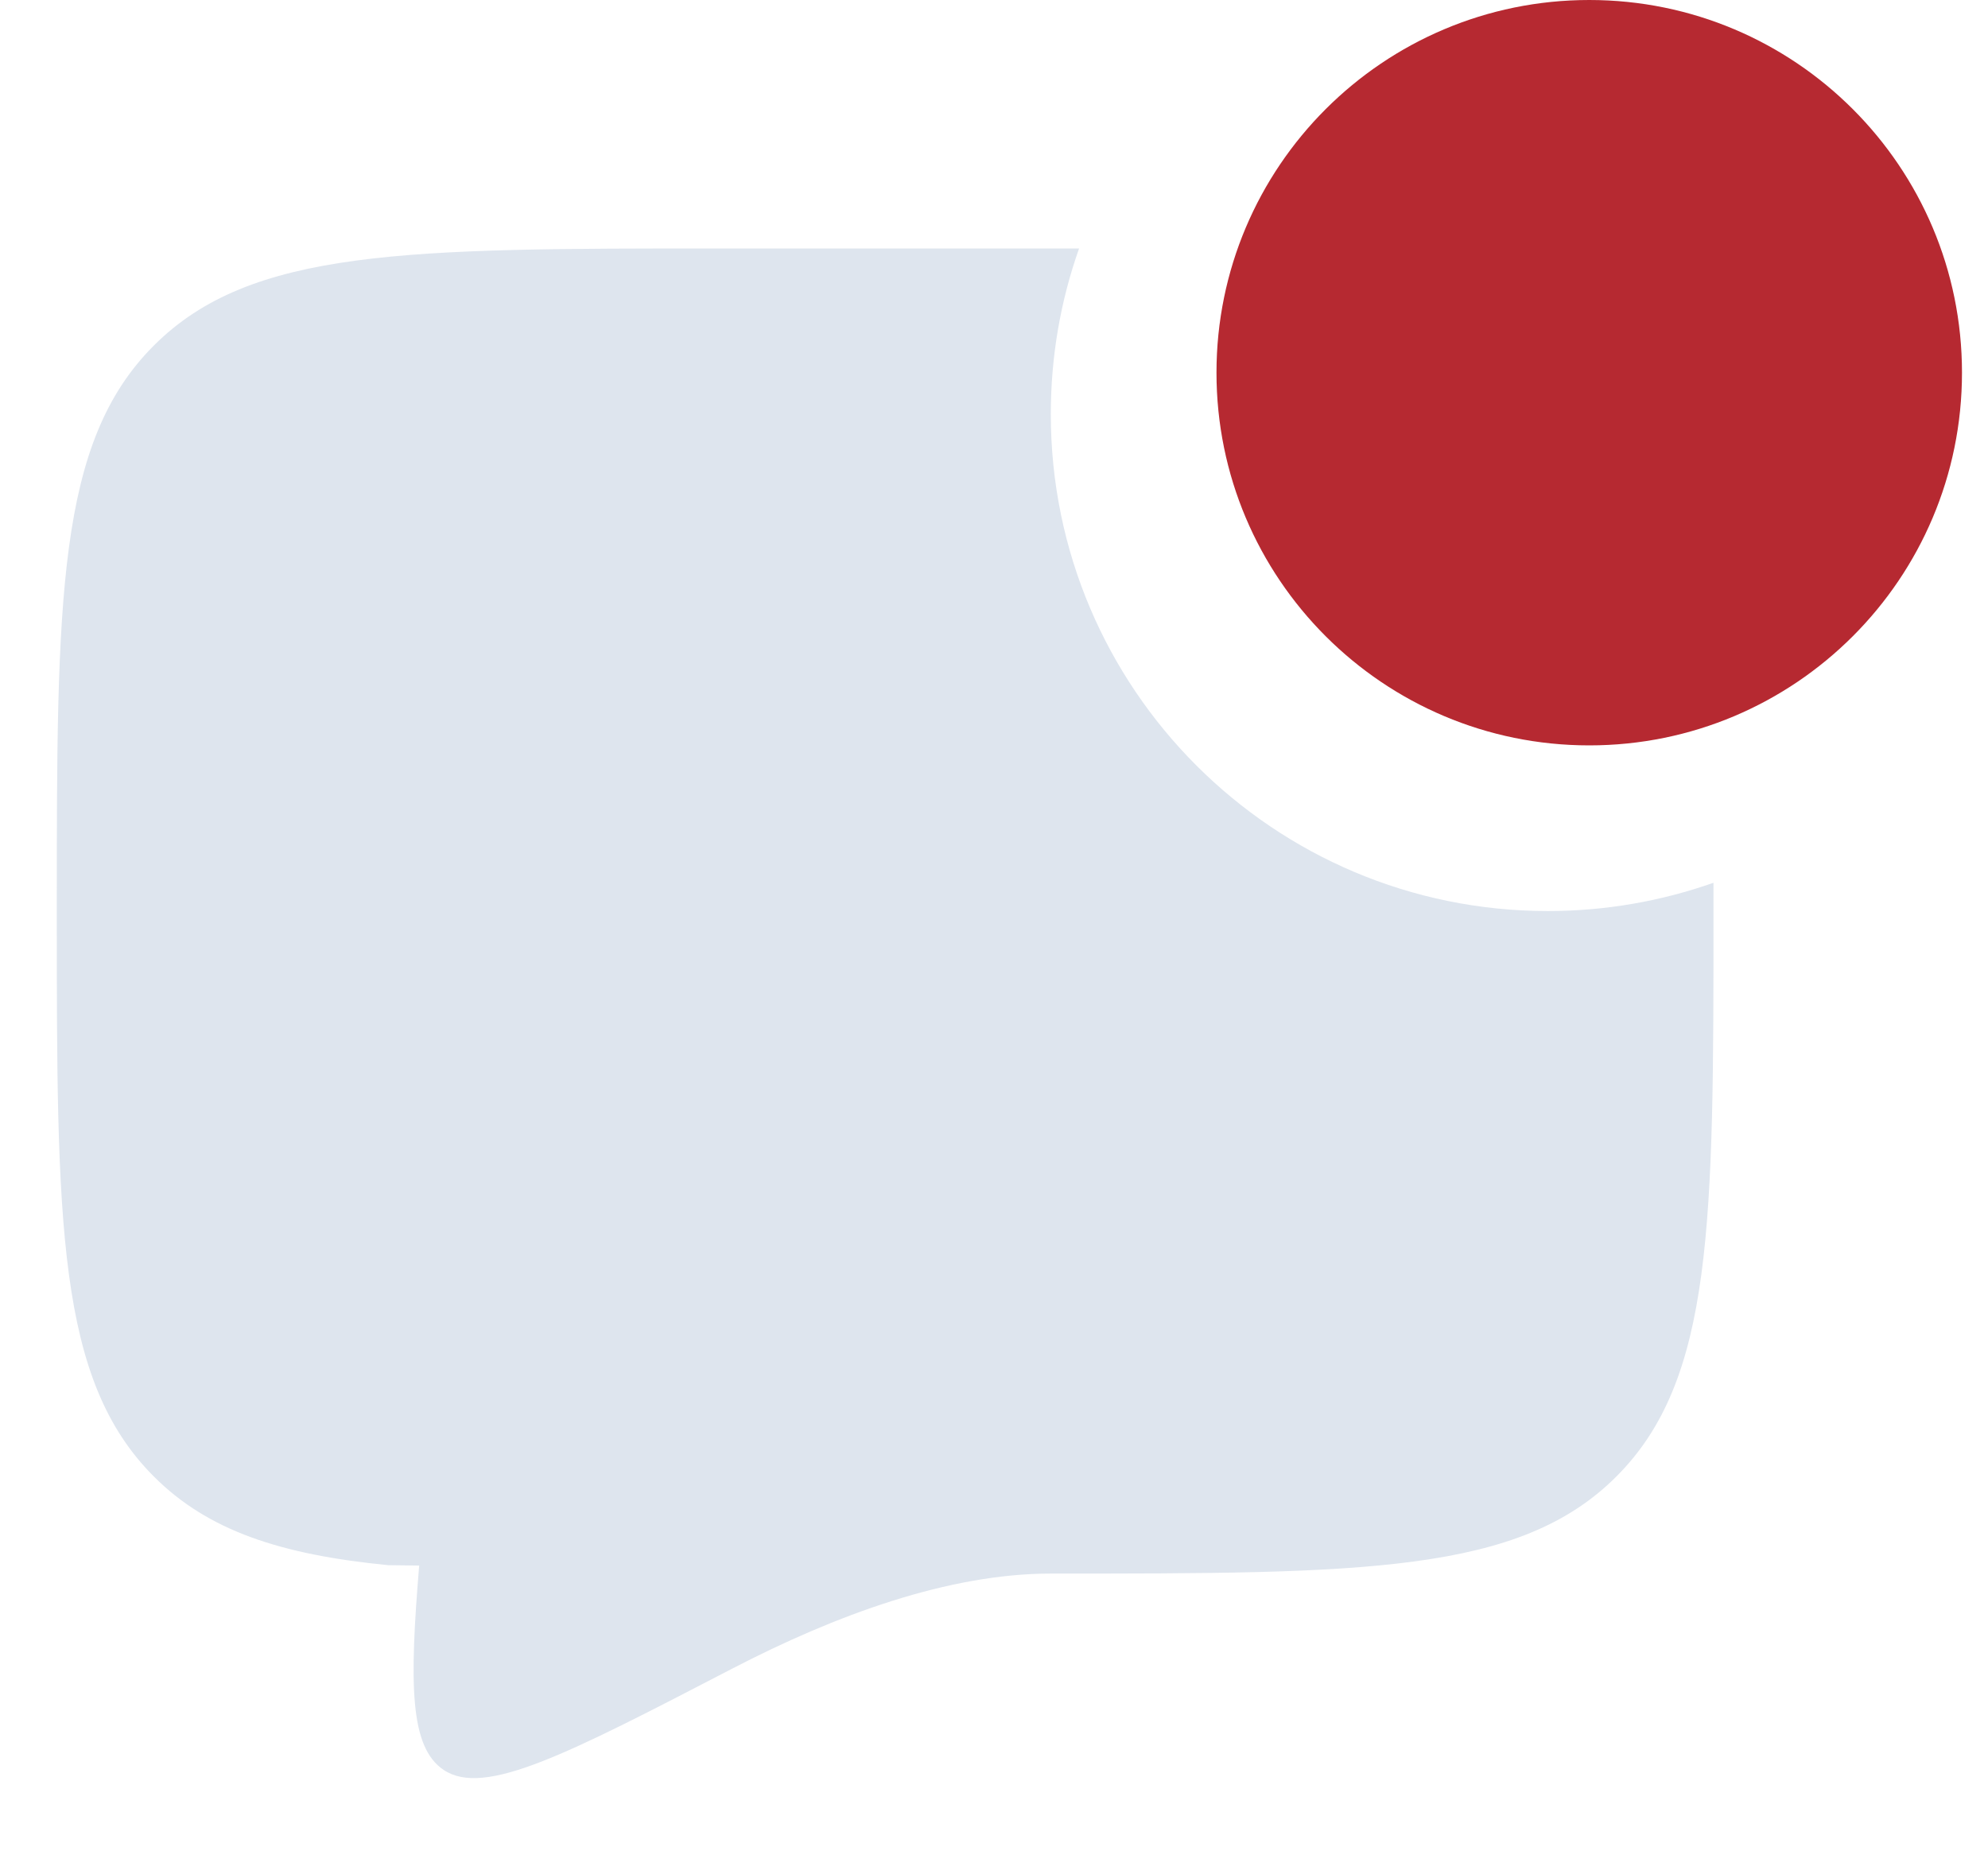 <svg width="35" height="33" viewBox="0 0 35 33" fill="none" xmlns="http://www.w3.org/2000/svg">
<path d="M27.98 13.125C31.604 13.125 34.542 10.187 34.542 6.562C34.542 2.938 31.604 0 27.98 0C24.355 0 21.417 2.938 21.417 6.562C21.417 10.187 24.355 13.125 27.98 13.125Z" fill="#B62931"/>
<path fill-rule="evenodd" clip-rule="evenodd" d="M30.167 15.544C29.254 15.866 28.273 16.042 27.25 16.042C22.418 16.042 18.5 12.124 18.5 7.292C18.5 6.269 18.675 5.287 18.998 4.375C18.834 4.375 18.669 4.375 18.5 4.375H12.667C7.167 4.375 4.417 4.375 2.709 6.084C1 7.792 1 10.542 1 16.042C1 21.541 1 24.291 2.709 25.999C3.661 26.953 4.938 27.374 6.833 27.56L7.38 27.567C7.207 29.657 7.212 30.763 7.81 31.165C8.527 31.647 9.982 30.892 12.891 29.382L12.899 29.378C14.711 28.438 16.698 27.708 18.5 27.708C23.999 27.708 26.75 27.708 28.457 25.999C30.167 24.291 30.167 21.541 30.167 16.042C30.167 15.873 30.167 15.707 30.167 15.544Z" fill="#DEE5EE"/>
</svg>
